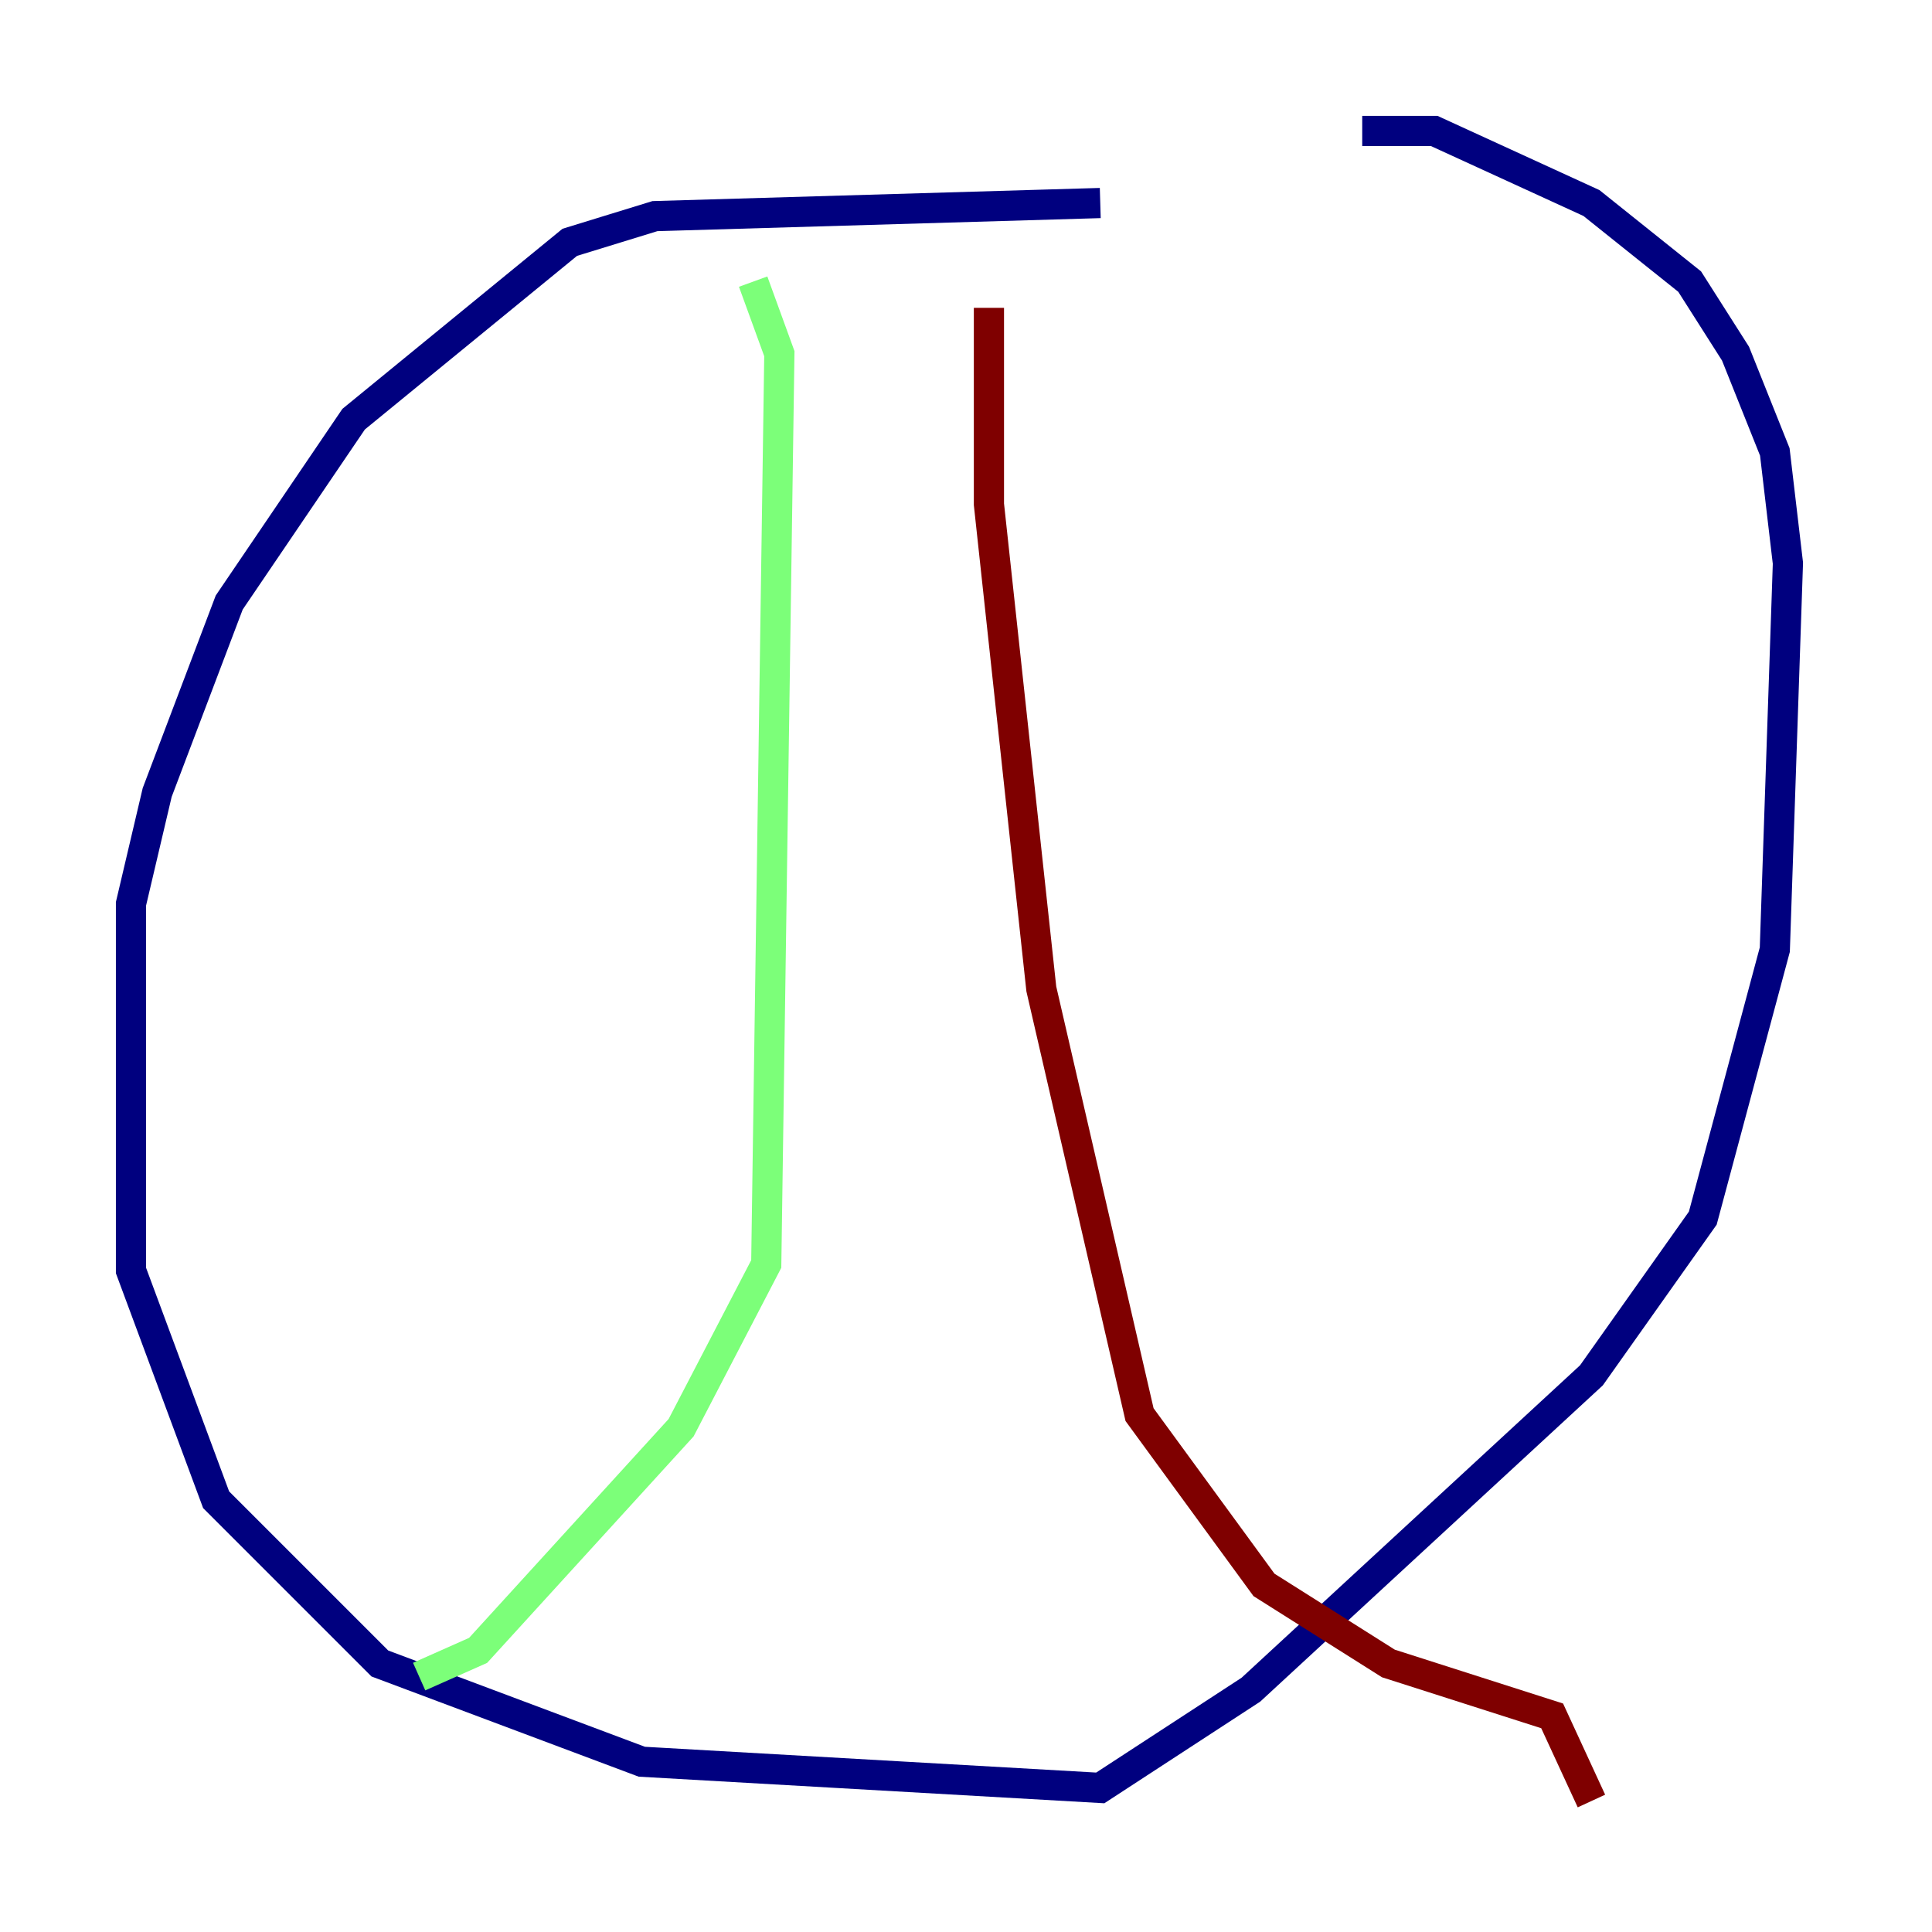 <?xml version="1.0" encoding="utf-8" ?>
<svg baseProfile="tiny" height="128" version="1.2" viewBox="0,0,128,128" width="128" xmlns="http://www.w3.org/2000/svg" xmlns:ev="http://www.w3.org/2001/xml-events" xmlns:xlink="http://www.w3.org/1999/xlink"><defs /><polyline fill="none" points="72.895,13.451 43.39,14.319 37.749,16.054 23.43,27.77 15.186,39.919 10.414,52.502 8.678,59.878 8.678,84.176 14.319,99.363 25.166,110.21 42.522,116.719 72.895,118.454 82.875,111.946 105.437,91.119 112.814,80.705 117.586,62.915 118.454,37.315 117.586,29.939 114.983,23.43 111.946,18.658 105.437,13.451 95.024,8.678 90.251,8.678" stroke="#00007f" stroke-width="2" /><polyline fill="none" points="49.898,18.658 51.634,23.43 50.766,83.742 45.125,94.59 31.675,109.342 27.77,111.078" stroke="#7cff79" stroke-width="2" /><polyline fill="none" points="65.519,20.393 65.519,33.41 68.99,65.519 75.498,93.722 83.742,105.003 91.986,110.21 102.834,113.681 105.437,119.322" stroke="#7f0000" stroke-width="2" /></svg>